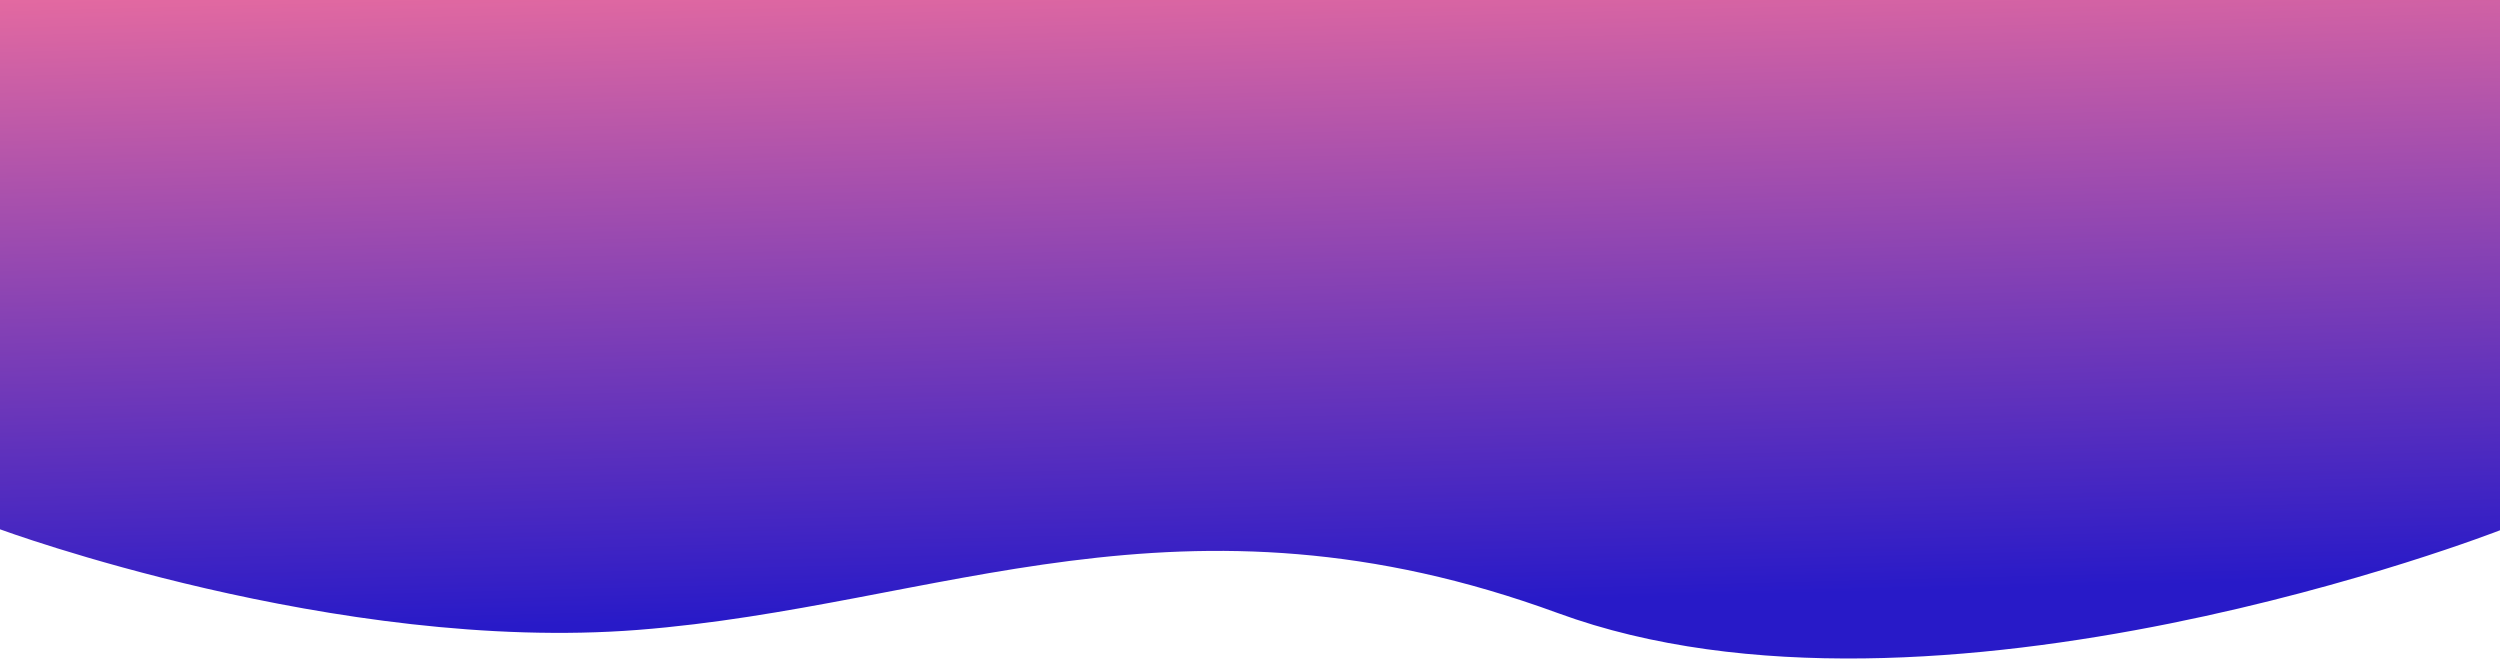 <svg width="2560" height="675" fill="none" xmlns="http://www.w3.org/2000/svg"><rect width="100%" height="100%" fill="#808080" stroke="none"/><path d="M0 0h2560v675H0V0z" fill="url(#paint0_linear_153_24)"/><path d="M0 542s344.856 127.241 653.5 103c308.643-24.241 556.47-158.451 941.9-17.146C1980.82 769.159 2560 543 2560 543v132H0" fill="#fff"/><defs><linearGradient id="paint0_linear_153_24" x1="1486.51" y1="-156.747" x2="1516.32" y2="1013.41" gradientUnits="userSpaceOnUse"><stop offset=".023" stop-color="#FD749B"/><stop offset=".661" stop-color="#281AC8"/></linearGradient></defs></svg>